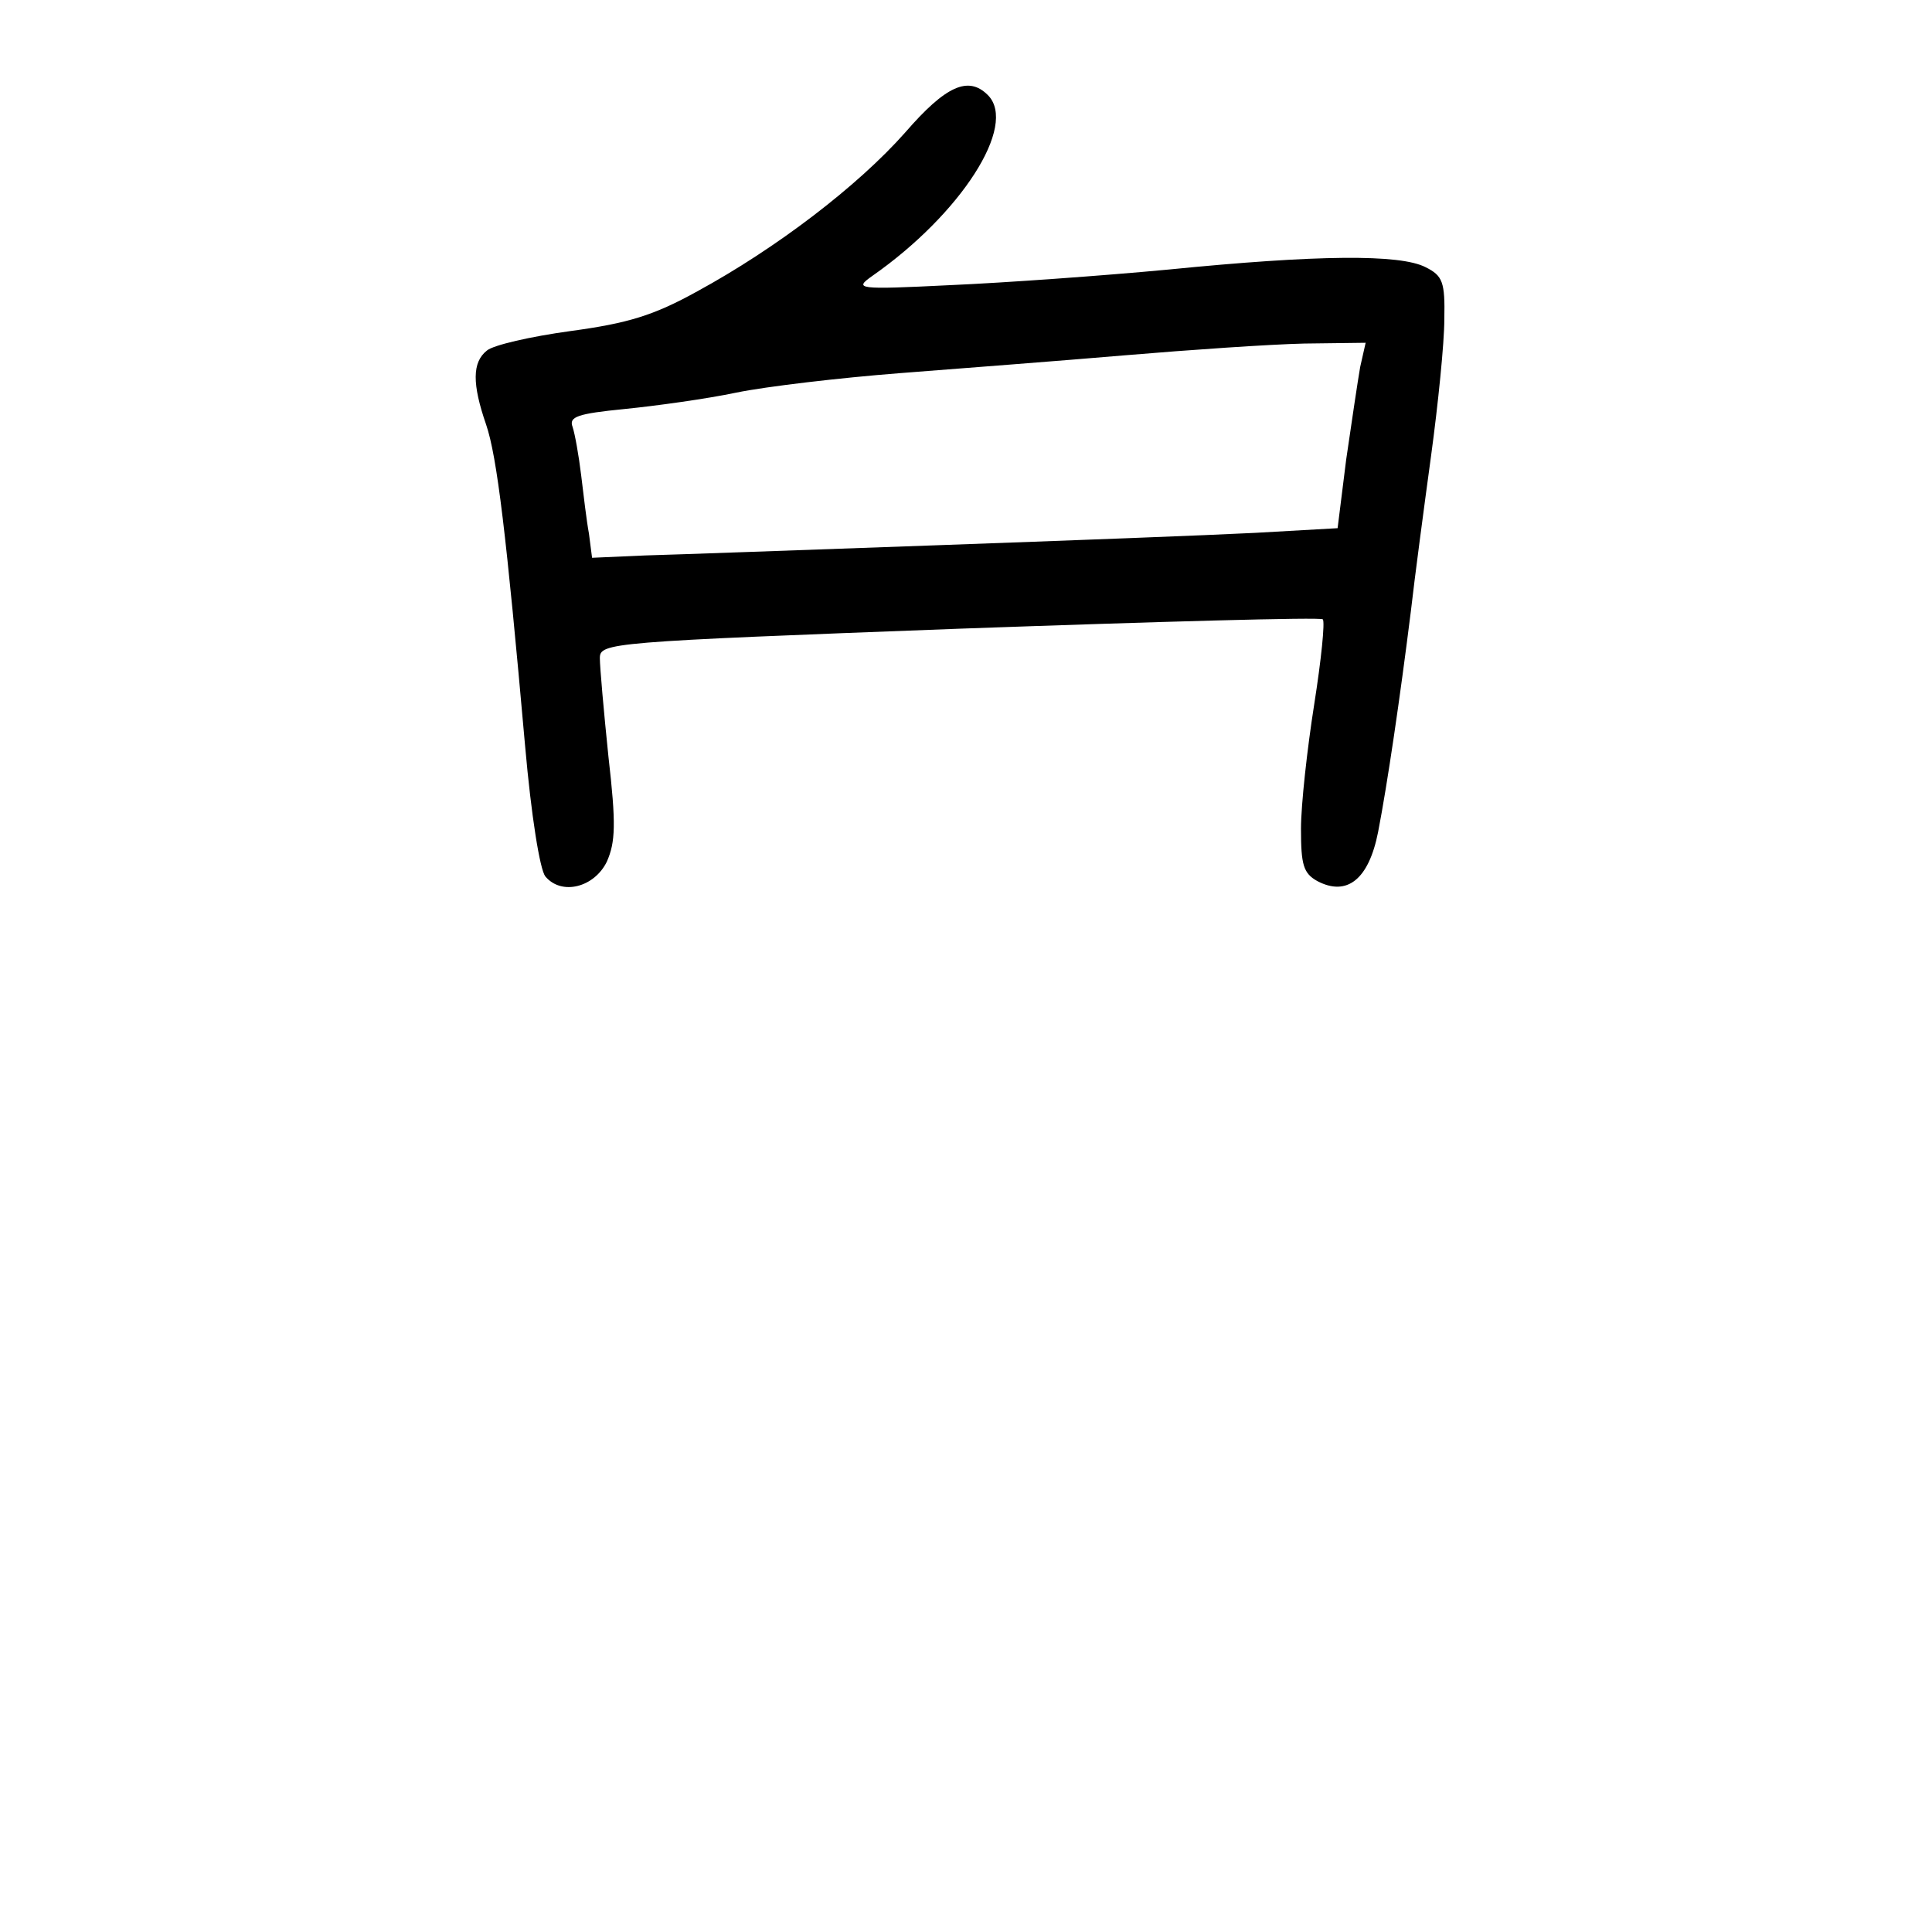<?xml version="1.0" standalone="no"?>
<!DOCTYPE svg PUBLIC "-//W3C//DTD SVG 20010904//EN"
 "http://www.w3.org/TR/2001/REC-SVG-20010904/DTD/svg10.dtd">
<svg version="1.0" xmlns="http://www.w3.org/2000/svg"
 width="248pt" height="248pt" viewBox="0 0 248 248"
 preserveAspectRatio="xMidYMid meet">
<g transform="translate(0,248) scale(0.1,-0.1)"
fill="#000000" stroke="none">
<path d="M1162 2310 c-61 -69 -166 -149 -267 -204 -56 -31 -89 -41 -163 -51
-51 -7 -99 -18 -107 -25 -19 -15 -19 -43 -1 -95 14 -41 26 -141 50 -412 8 -91
19 -159 26 -168 21 -25 63 -14 79 19 11 25 12 48 2 135 -6 58 -11 115 -11 126
0 20 10 21 462 38 253 9 464 15 466 12 3 -3 -2 -52 -11 -109 -9 -57 -17 -129
-17 -160 0 -46 3 -57 21 -67 38 -20 66 2 78 63 12 62 28 171 42 283 5 44 17
134 26 200 9 66 17 145 17 175 1 48 -2 56 -24 67 -33 17 -139 16 -330 -3 -85
-8 -211 -17 -280 -20 -121 -6 -124 -5 -100 12 113 79 187 193 148 232 -25 25
-54 12 -106 -48z m584 -301 c-3 -17 -11 -71 -18 -119 l-11 -88 -106 -6 c-58
-3 -243 -10 -411 -16 -168 -6 -335 -12 -372 -13 l-68 -3 -4 31 c-3 16 -7 50
-10 75 -3 25 -8 53 -11 62 -5 13 6 17 67 23 40 4 105 13 143 21 39 8 133 19
210 25 77 6 208 16 290 23 83 7 185 14 229 15 l79 1 -7 -31z"/>
</g>
</svg>
